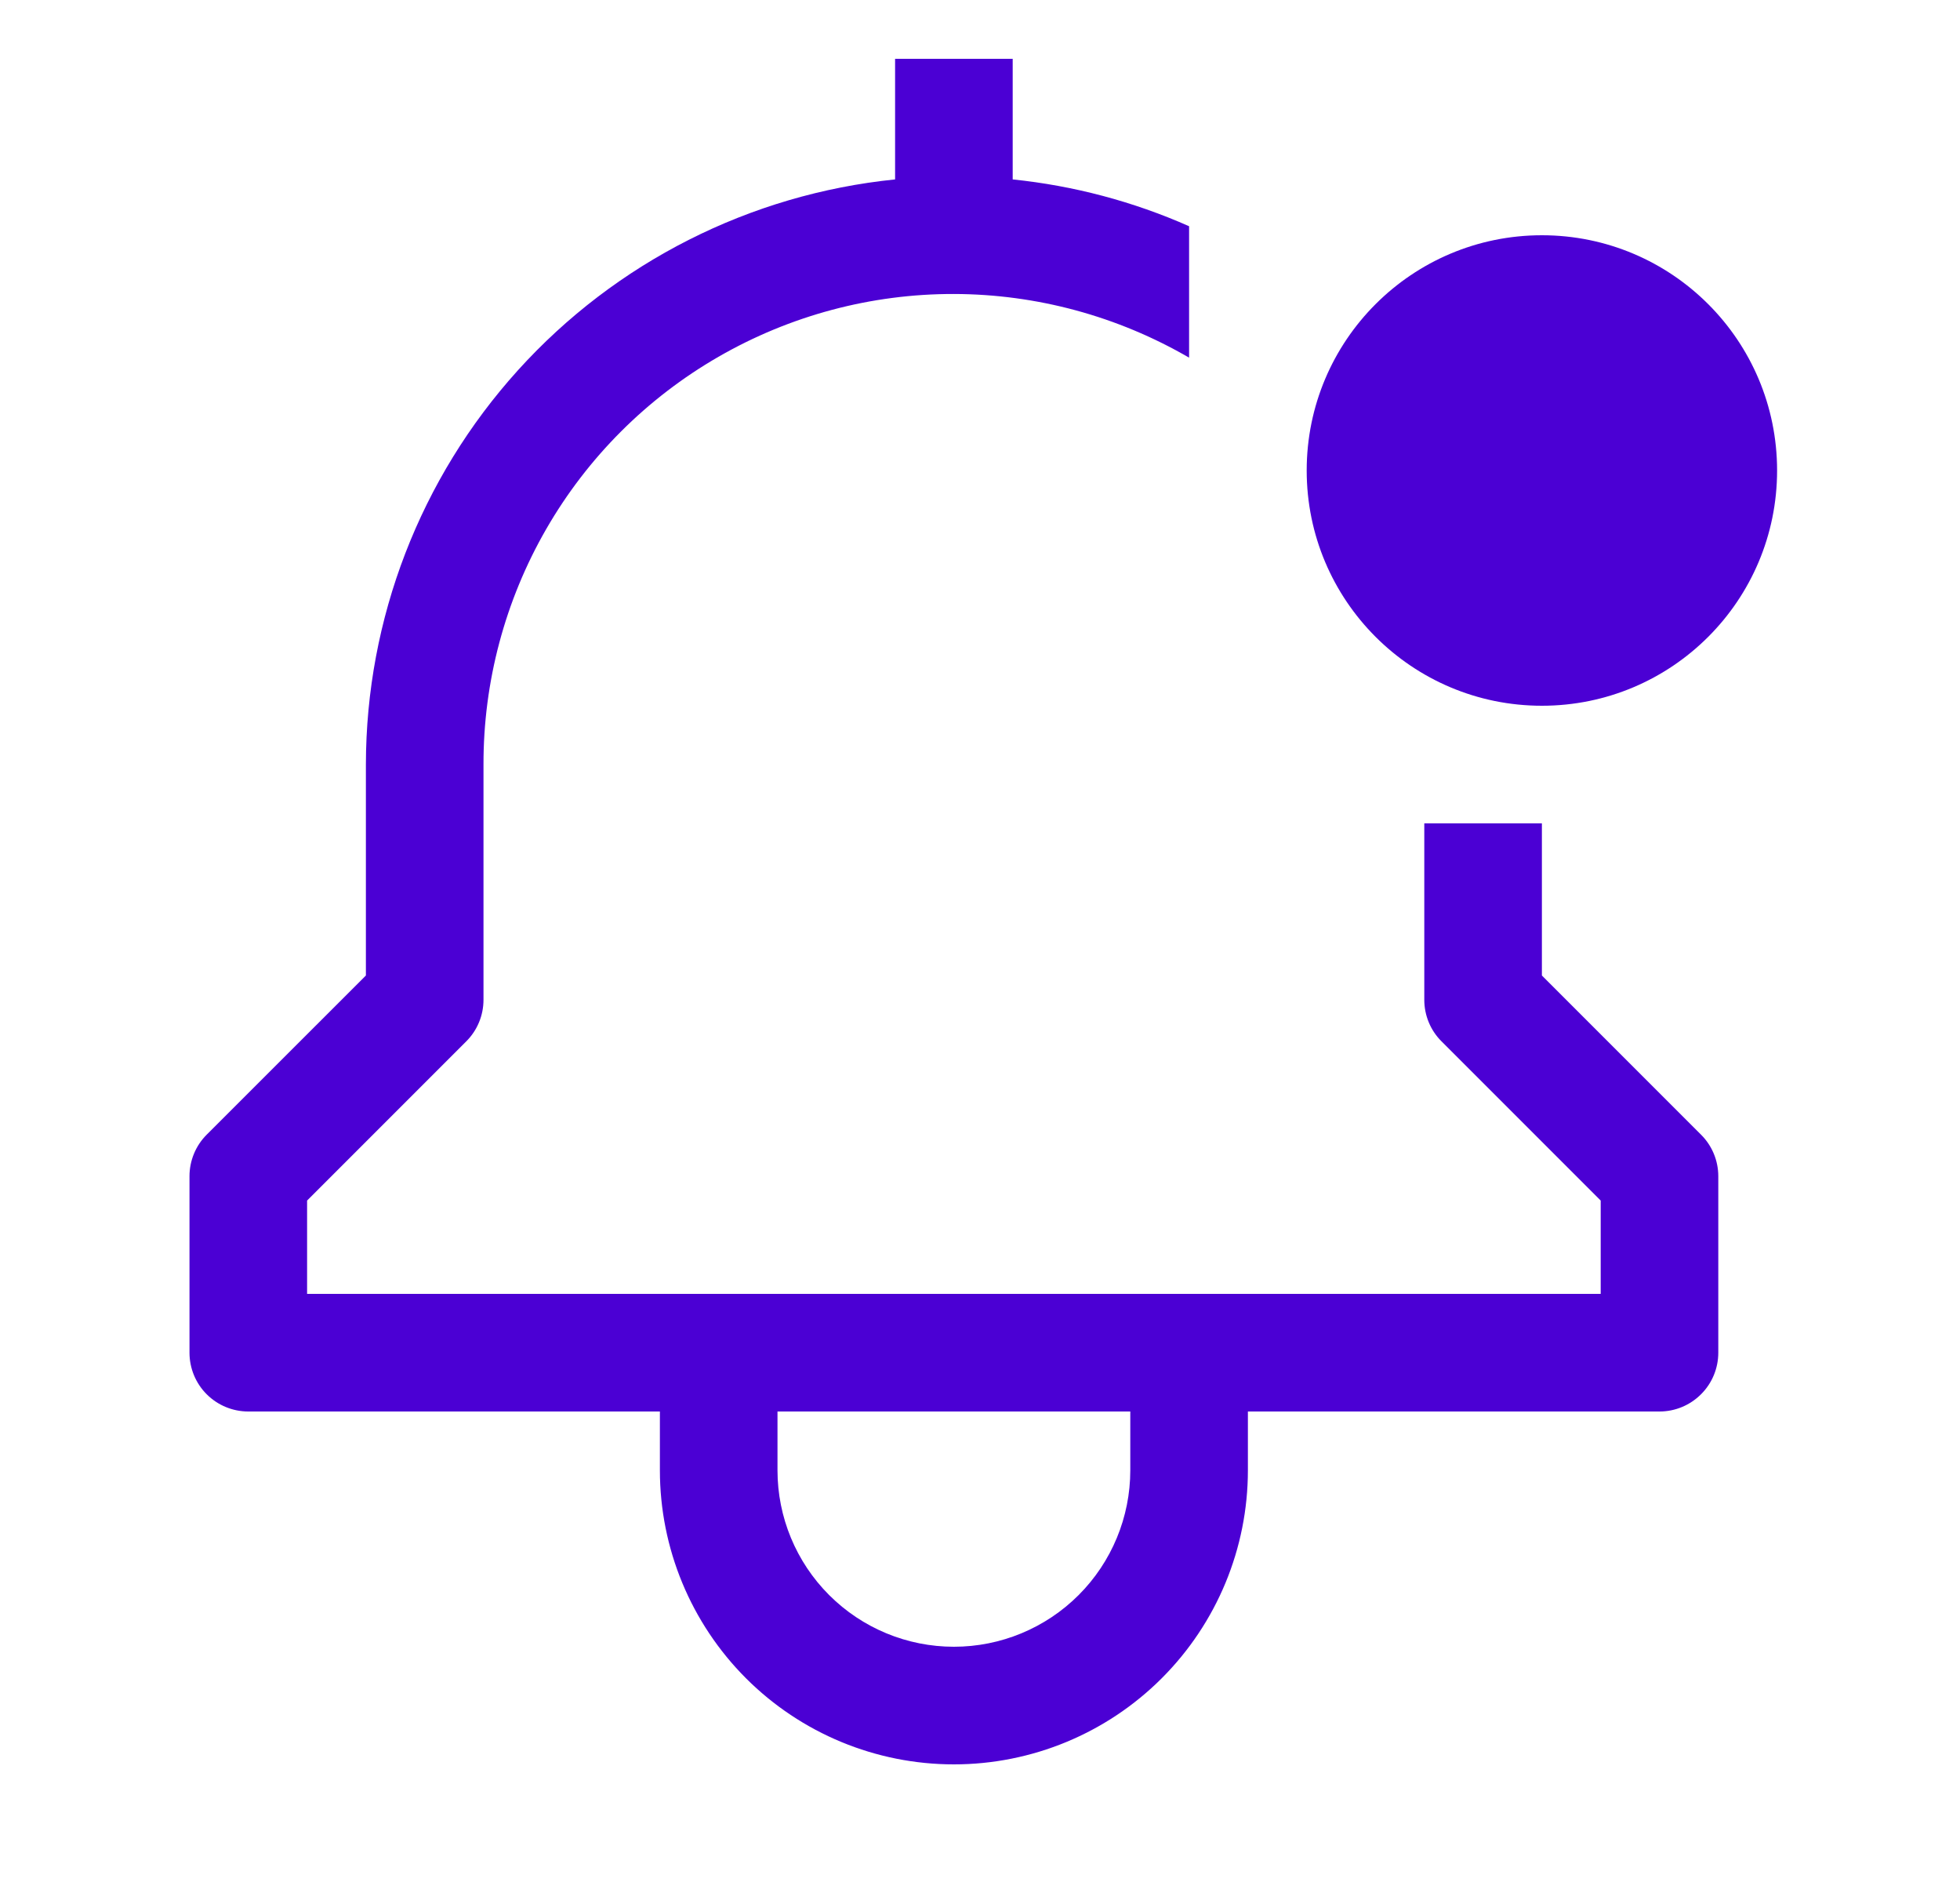 <svg width="25" height="24" viewBox="0 0 25 24" fill="none" xmlns="http://www.w3.org/2000/svg">
<path d="M19.667 12.44V10.5H18.167V12.75C18.167 12.949 18.246 13.14 18.387 13.28L20.417 15.31V16.5H3.917V15.31L5.947 13.28C6.088 13.14 6.167 12.949 6.167 12.75V9.75C6.165 8.696 6.441 7.66 6.967 6.747C7.493 5.834 8.251 5.076 9.164 4.55C10.078 4.023 11.113 3.747 12.167 3.749C13.221 3.751 14.256 4.032 15.167 4.561V2.885C14.453 2.569 13.694 2.368 12.917 2.288V0.75H11.417V2.288C9.568 2.476 7.854 3.343 6.607 4.721C5.36 6.1 4.669 7.891 4.667 9.75V12.44L2.636 14.47C2.496 14.61 2.417 14.801 2.417 15V17.25C2.417 17.449 2.496 17.64 2.636 17.78C2.777 17.921 2.968 18 3.167 18H8.417V18.75C8.417 19.745 8.812 20.698 9.515 21.402C10.218 22.105 11.172 22.5 12.167 22.5C13.161 22.5 14.115 22.105 14.818 21.402C15.522 20.698 15.917 19.745 15.917 18.75V18H21.167C21.366 18 21.556 17.921 21.697 17.78C21.838 17.64 21.917 17.449 21.917 17.25V15C21.917 14.801 21.838 14.61 21.697 14.47L19.667 12.44ZM14.417 18.75C14.417 19.347 14.18 19.919 13.758 20.341C13.336 20.763 12.764 21 12.167 21C11.57 21 10.998 20.763 10.576 20.341C10.154 19.919 9.917 19.347 9.917 18.75V18H14.417V18.75Z" fill="#4B00D4"/>
<path d="M19.667 9C21.324 9 22.667 7.657 22.667 6C22.667 4.343 21.324 3 19.667 3C18.01 3 16.667 4.343 16.667 6C16.667 7.657 18.01 9 19.667 9Z" fill="#4B00D4"/>
</svg>
